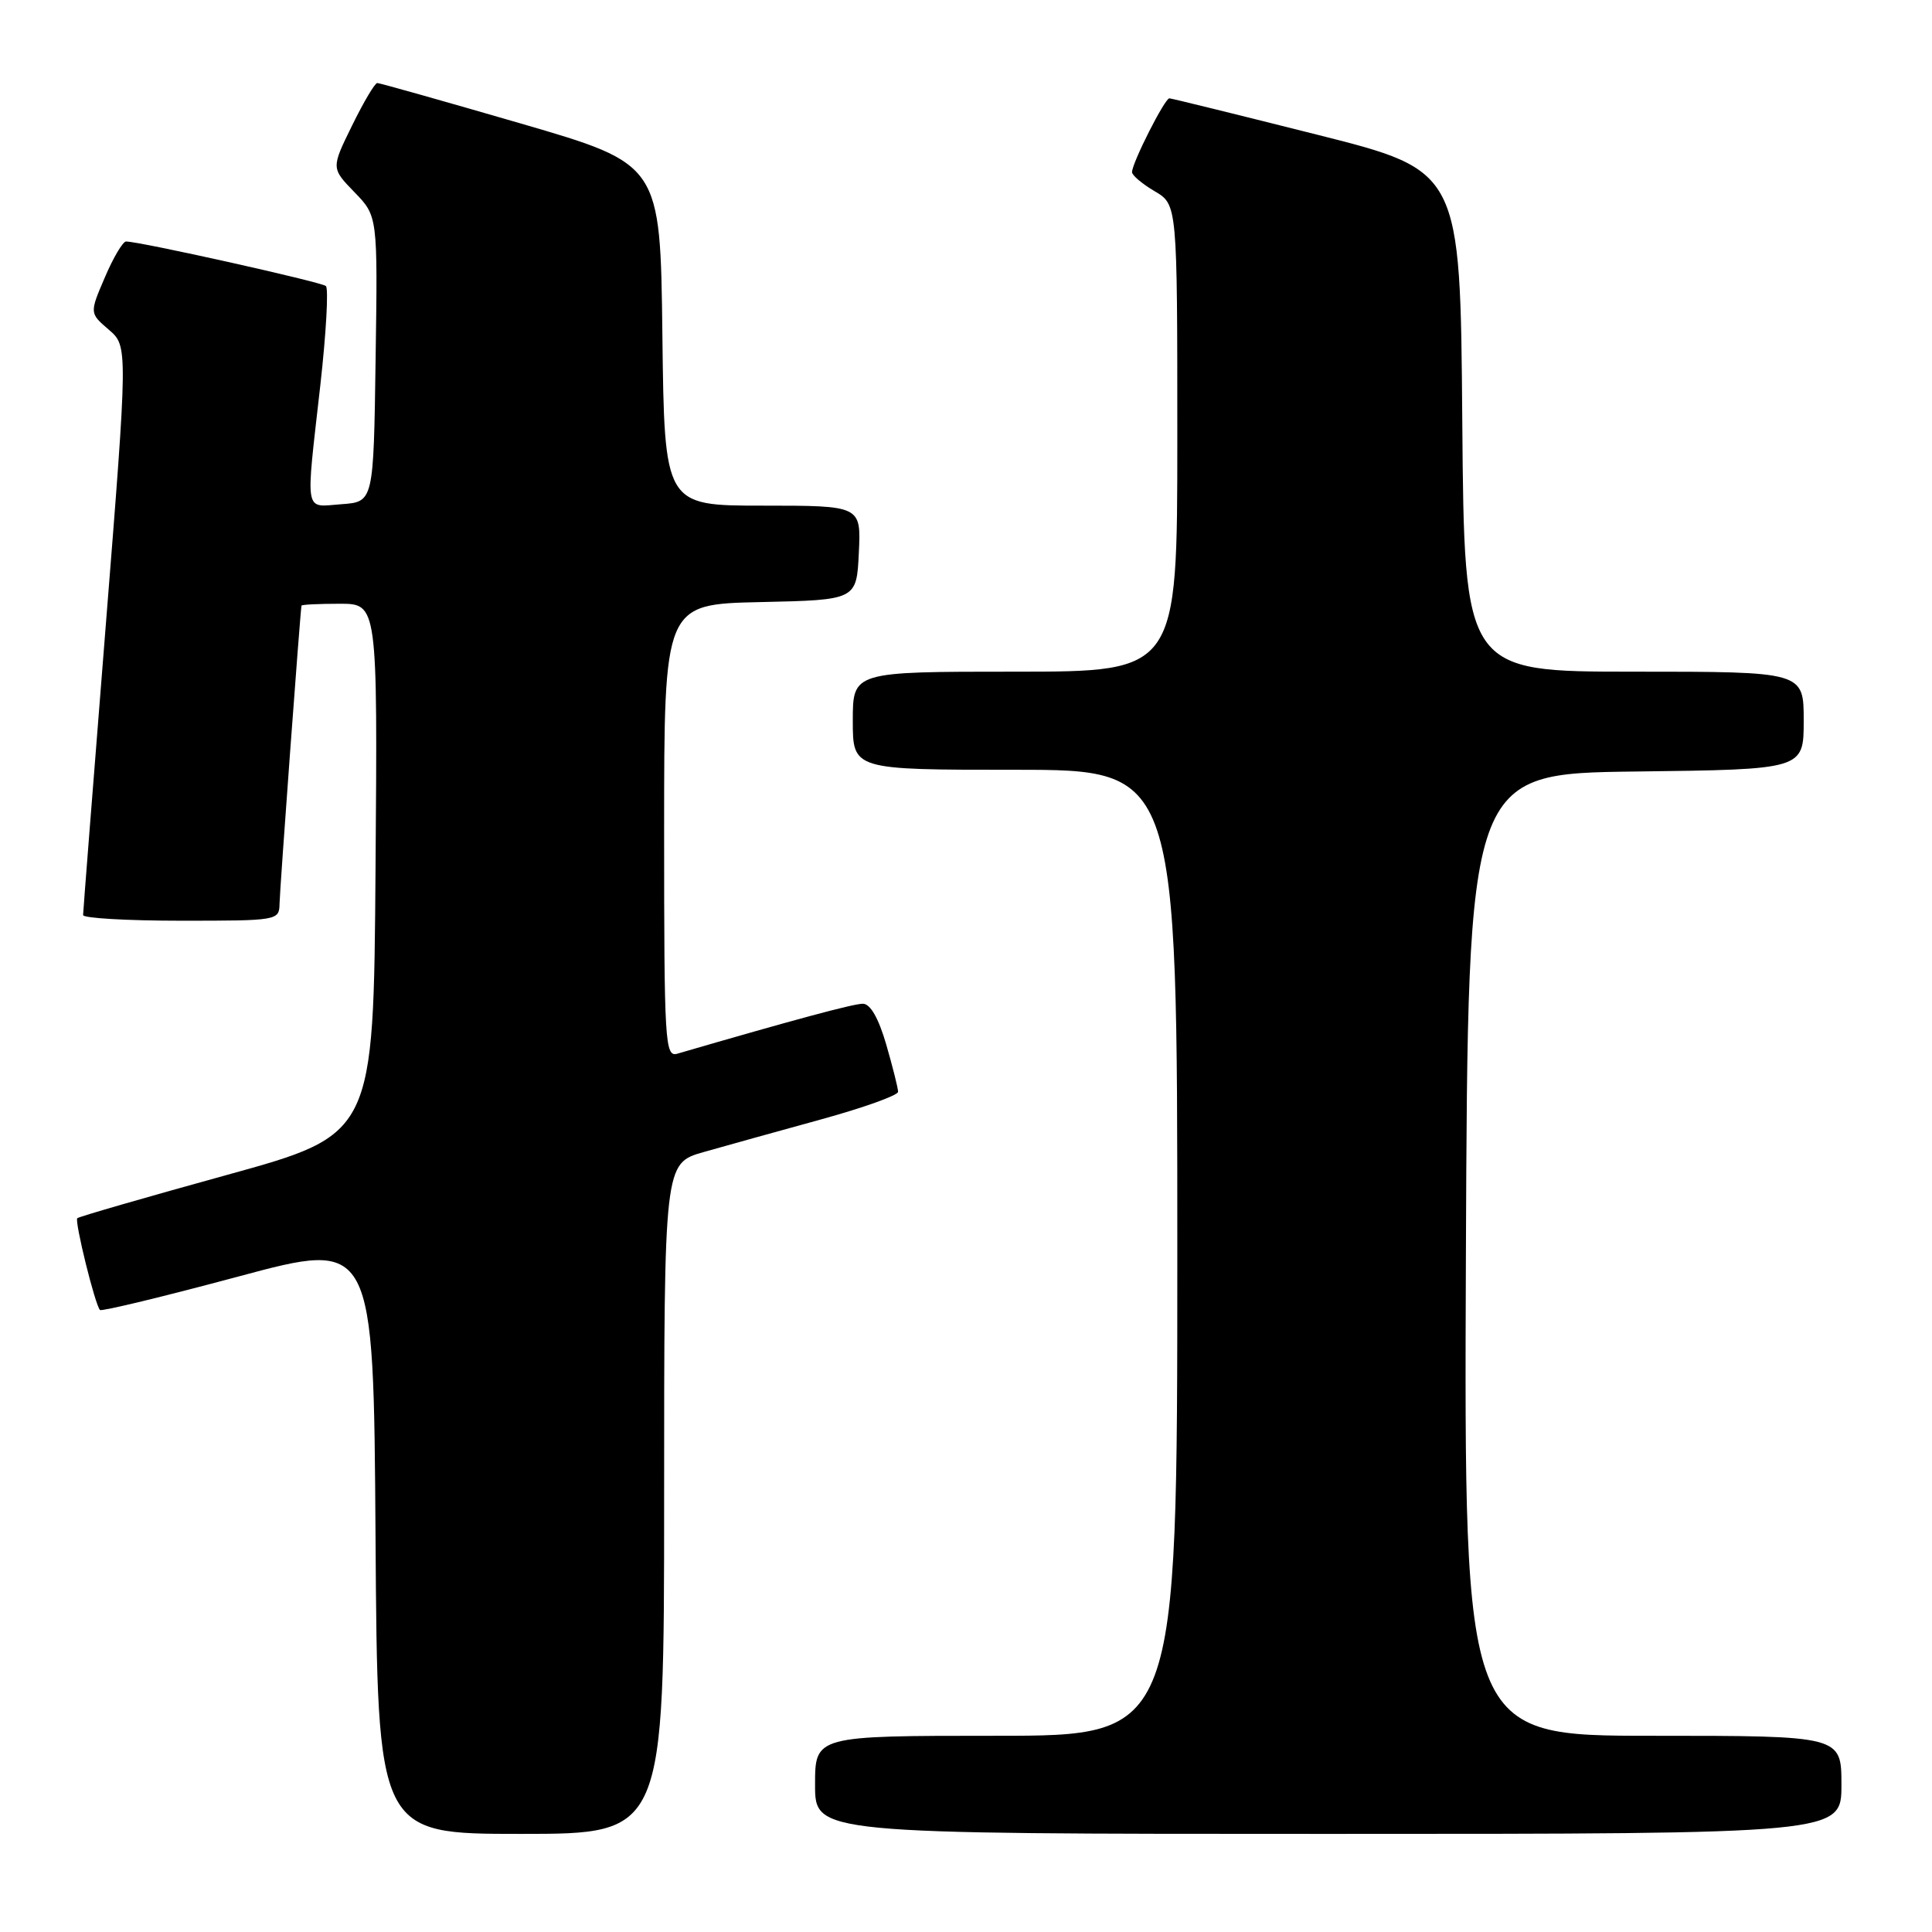 <?xml version="1.0" encoding="UTF-8" standalone="no"?>
<!DOCTYPE svg PUBLIC "-//W3C//DTD SVG 1.1//EN" "http://www.w3.org/Graphics/SVG/1.1/DTD/svg11.dtd" >
<svg xmlns="http://www.w3.org/2000/svg" xmlns:xlink="http://www.w3.org/1999/xlink" version="1.1" viewBox="0 0 256 256">
 <g >
 <path fill="currentColor"
d=" M 88.00 198.57 C 88.00 154.14 88.00 154.14 93.25 152.65 C 96.14 151.83 103.11 149.89 108.75 148.34 C 114.39 146.79 119.00 145.14 119.00 144.67 C 119.00 144.19 118.29 141.38 117.43 138.40 C 116.41 134.90 115.32 133.00 114.33 133.00 C 113.08 133.00 105.13 135.14 89.75 139.62 C 88.11 140.10 88.00 138.23 88.00 110.10 C 88.00 80.06 88.00 80.06 100.75 79.78 C 113.50 79.50 113.50 79.50 113.80 73.25 C 114.10 67.00 114.10 67.00 101.07 67.00 C 88.04 67.00 88.04 67.00 87.77 44.37 C 87.50 21.75 87.50 21.75 69.03 16.37 C 58.87 13.42 50.30 11.00 49.99 11.00 C 49.67 11.00 48.17 13.54 46.65 16.64 C 43.88 22.28 43.88 22.28 46.96 25.46 C 50.05 28.64 50.05 28.64 49.77 47.57 C 49.50 66.50 49.50 66.50 45.25 66.81 C 40.25 67.17 40.48 68.47 42.45 51.00 C 43.22 44.12 43.55 38.23 43.18 37.90 C 42.56 37.36 18.53 32.00 16.70 32.00 C 16.28 32.00 15.01 34.13 13.90 36.74 C 11.86 41.49 11.86 41.49 14.41 43.68 C 16.96 45.87 16.96 45.87 13.99 83.18 C 12.36 103.71 11.01 120.84 11.01 121.25 C 11.00 121.66 16.85 122.00 24.00 122.00 C 36.80 122.00 37.00 121.97 37.04 119.75 C 37.07 117.90 39.78 81.07 39.95 80.25 C 39.98 80.11 42.26 80.00 45.01 80.00 C 50.03 80.00 50.03 80.00 49.76 115.16 C 49.50 150.32 49.50 150.32 30.05 155.69 C 19.36 158.64 10.44 161.22 10.24 161.42 C 9.86 161.81 12.60 172.94 13.25 173.58 C 13.46 173.79 21.70 171.80 31.57 169.15 C 49.50 164.33 49.50 164.33 49.76 203.66 C 50.02 243.00 50.02 243.00 69.01 243.00 C 88.00 243.00 88.00 243.00 88.00 198.57 Z  M 244.00 236.50 C 244.00 230.00 244.00 230.00 218.99 230.00 C 193.99 230.00 193.99 230.00 194.24 166.25 C 194.50 102.50 194.50 102.50 216.75 102.23 C 239.00 101.96 239.00 101.96 239.00 95.48 C 239.00 89.00 239.00 89.00 216.51 89.00 C 194.03 89.00 194.03 89.00 193.76 55.81 C 193.50 22.62 193.50 22.62 174.50 17.84 C 164.05 15.21 155.25 13.04 154.95 13.03 C 154.35 13.00 150.00 21.59 150.00 22.81 C 150.00 23.23 151.35 24.37 153.00 25.34 C 156.00 27.11 156.00 27.11 156.00 58.06 C 156.00 89.00 156.00 89.00 134.50 89.00 C 113.00 89.00 113.00 89.00 113.00 95.50 C 113.00 102.00 113.00 102.00 134.50 102.00 C 156.00 102.00 156.00 102.00 156.00 166.00 C 156.00 230.00 156.00 230.00 132.00 230.00 C 108.00 230.00 108.00 230.00 108.00 236.50 C 108.00 243.00 108.00 243.00 176.00 243.00 C 244.00 243.00 244.00 243.00 244.00 236.50 Z "/>
</g>
</svg>